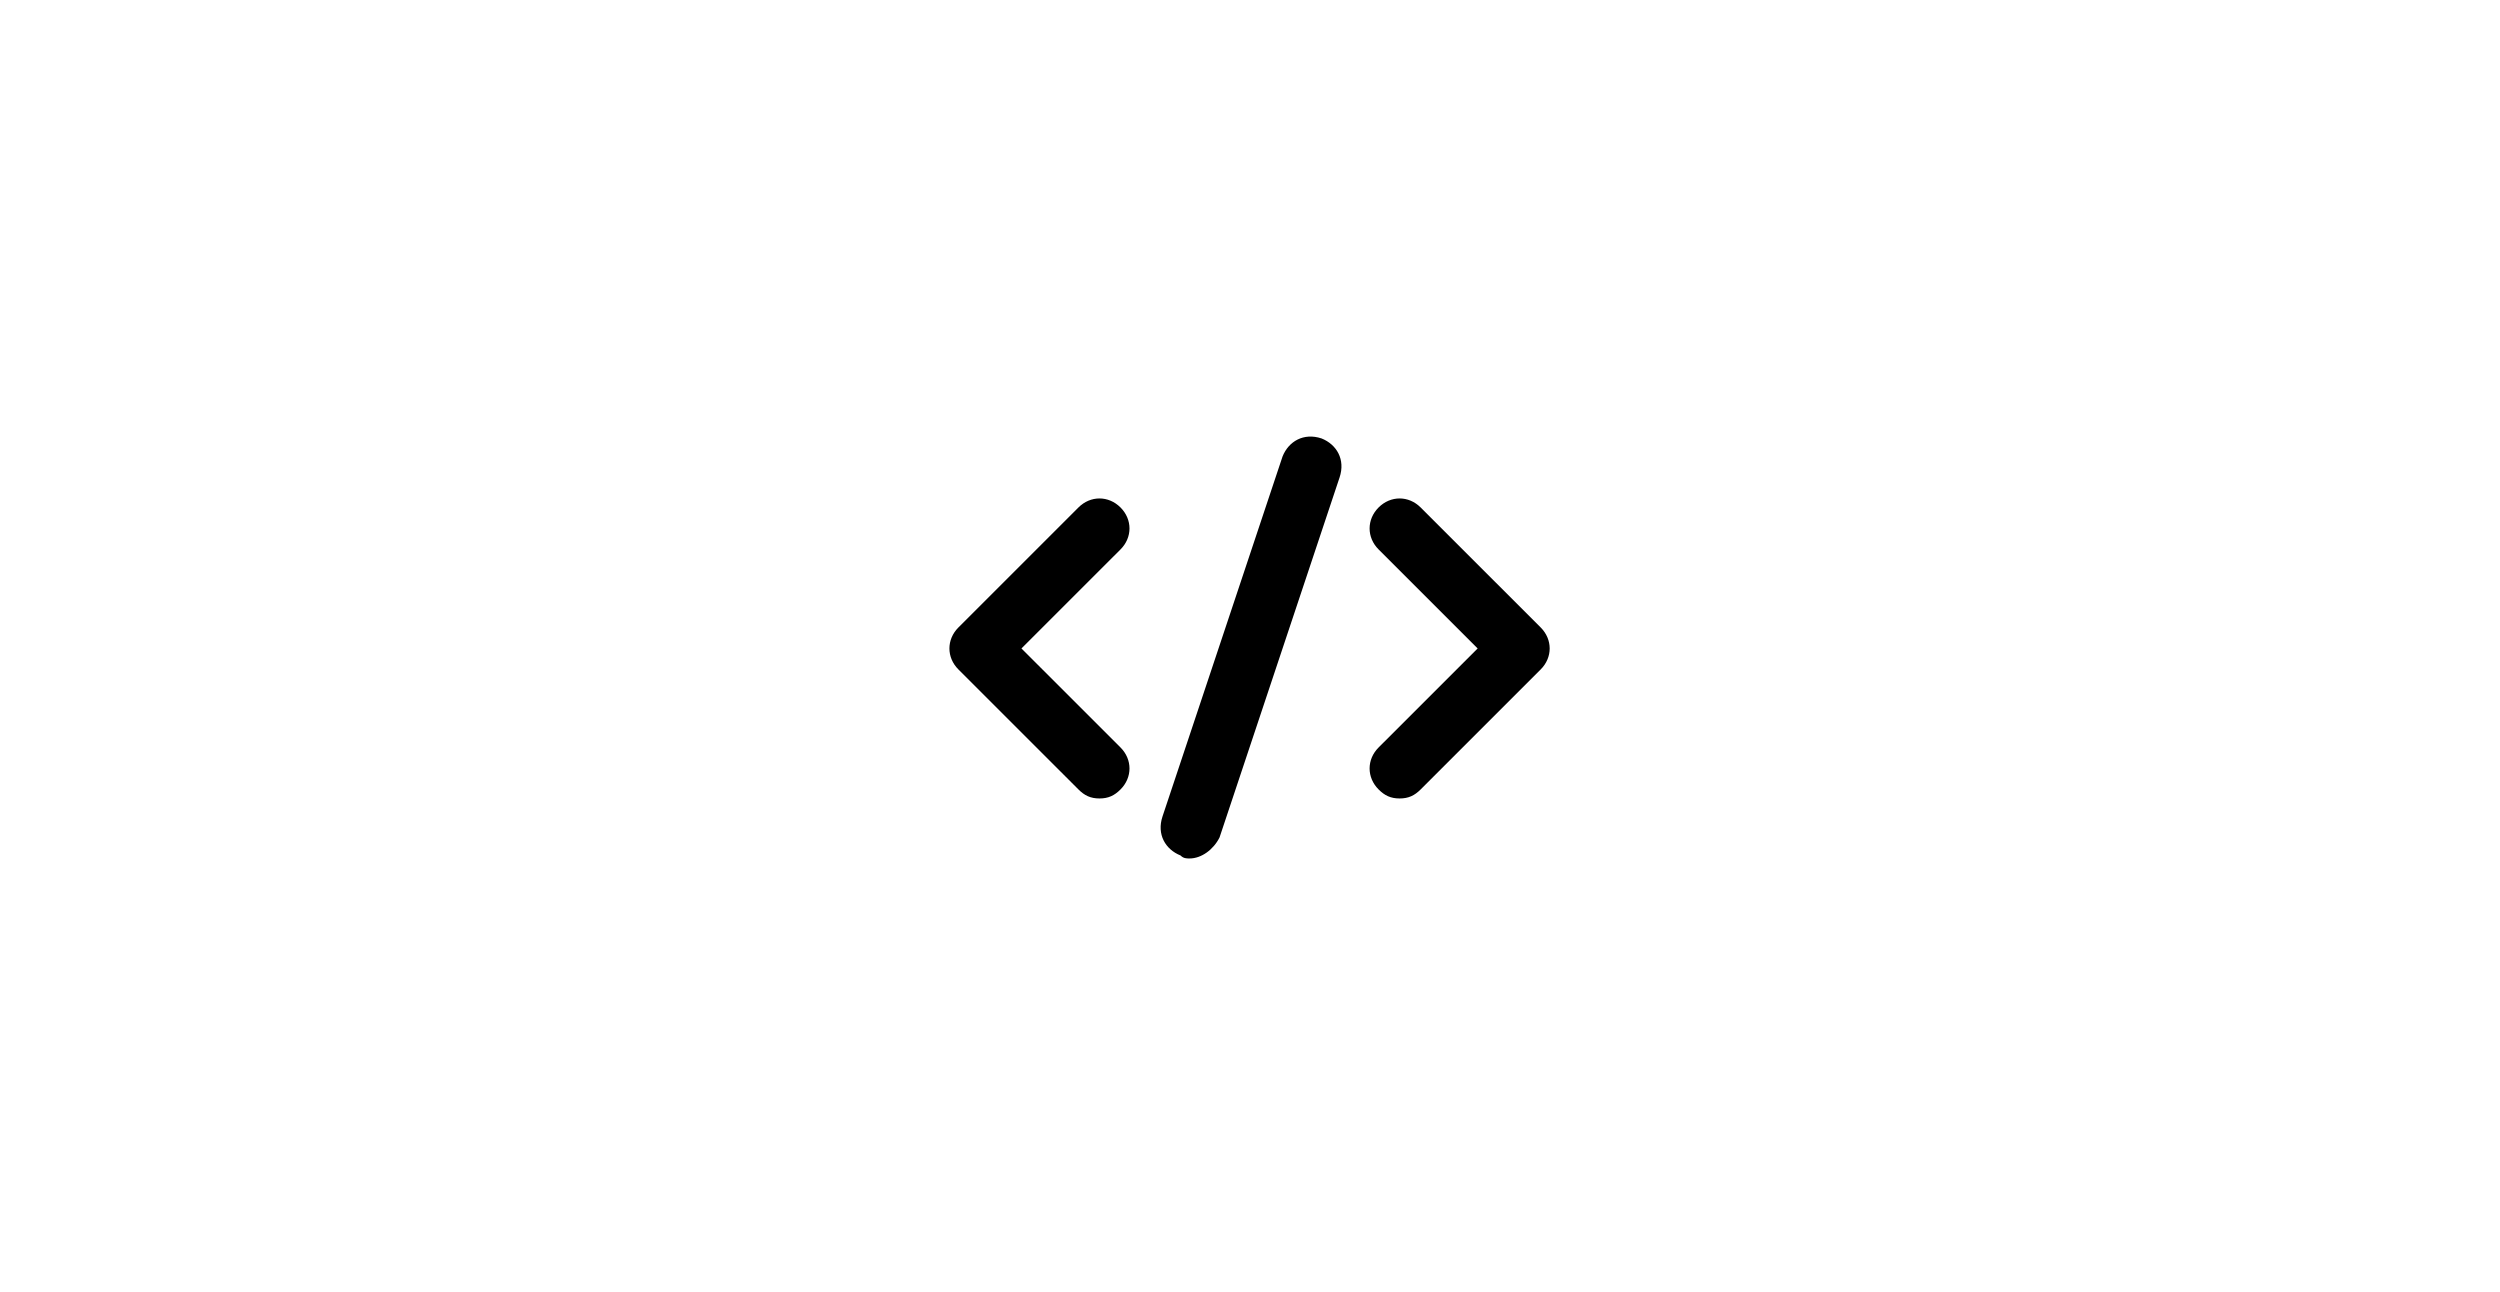 <svg xmlns="http://www.w3.org/2000/svg" xmlns:xlink="http://www.w3.org/1999/xlink" width="1366" zoomAndPan="magnify" viewBox="0 0 1024.5 529.5" height="706" preserveAspectRatio="xMidYMid meet" version="1.0"><defs><clipPath id="ac850a394a"><path d="M 475 178 L 550 178 L 550 351.801 L 475 351.801 Z M 475 178 " clip-rule="nonzero"/></clipPath></defs><path fill="#000000" d="M 450.566 327.211 C 446.879 327.211 444.418 325.98 441.957 323.523 L 392.762 274.344 C 387.84 269.426 387.84 262.051 392.762 257.133 L 441.957 207.953 C 446.879 203.035 454.258 203.035 459.176 207.953 C 464.098 212.871 464.098 220.246 459.176 225.164 L 418.59 265.738 L 459.176 306.309 C 464.098 311.227 464.098 318.605 459.176 323.523 C 456.719 325.98 454.258 327.211 450.566 327.211 Z M 450.566 327.211 " fill-opacity="1" fill-rule="nonzero"/><path fill="#000000" d="M 573.562 327.211 C 569.871 327.211 567.41 325.98 564.953 323.523 C 560.031 318.605 560.031 311.227 564.953 306.309 L 605.539 265.738 L 564.953 225.164 C 560.031 220.246 560.031 212.871 564.953 207.953 C 569.871 203.035 577.25 203.035 582.172 207.953 L 631.367 257.133 C 636.289 262.051 636.289 269.426 631.367 274.344 L 582.172 323.523 C 579.711 325.98 577.25 327.211 573.562 327.211 Z M 573.562 327.211 " fill-opacity="1" fill-rule="nonzero"/><g clip-path="url(#ac850a394a)"><path fill="#000000" d="M 487.465 351.801 C 486.234 351.801 485.008 351.801 483.777 350.57 C 477.625 348.113 473.938 341.965 476.395 334.586 L 525.594 187.051 C 528.055 180.902 534.203 177.215 541.582 179.676 C 547.734 182.133 551.422 188.281 548.961 195.656 L 499.766 343.195 C 497.305 348.113 492.387 351.801 487.465 351.801 Z M 487.465 351.801 " fill-opacity="1" fill-rule="nonzero"/></g></svg>